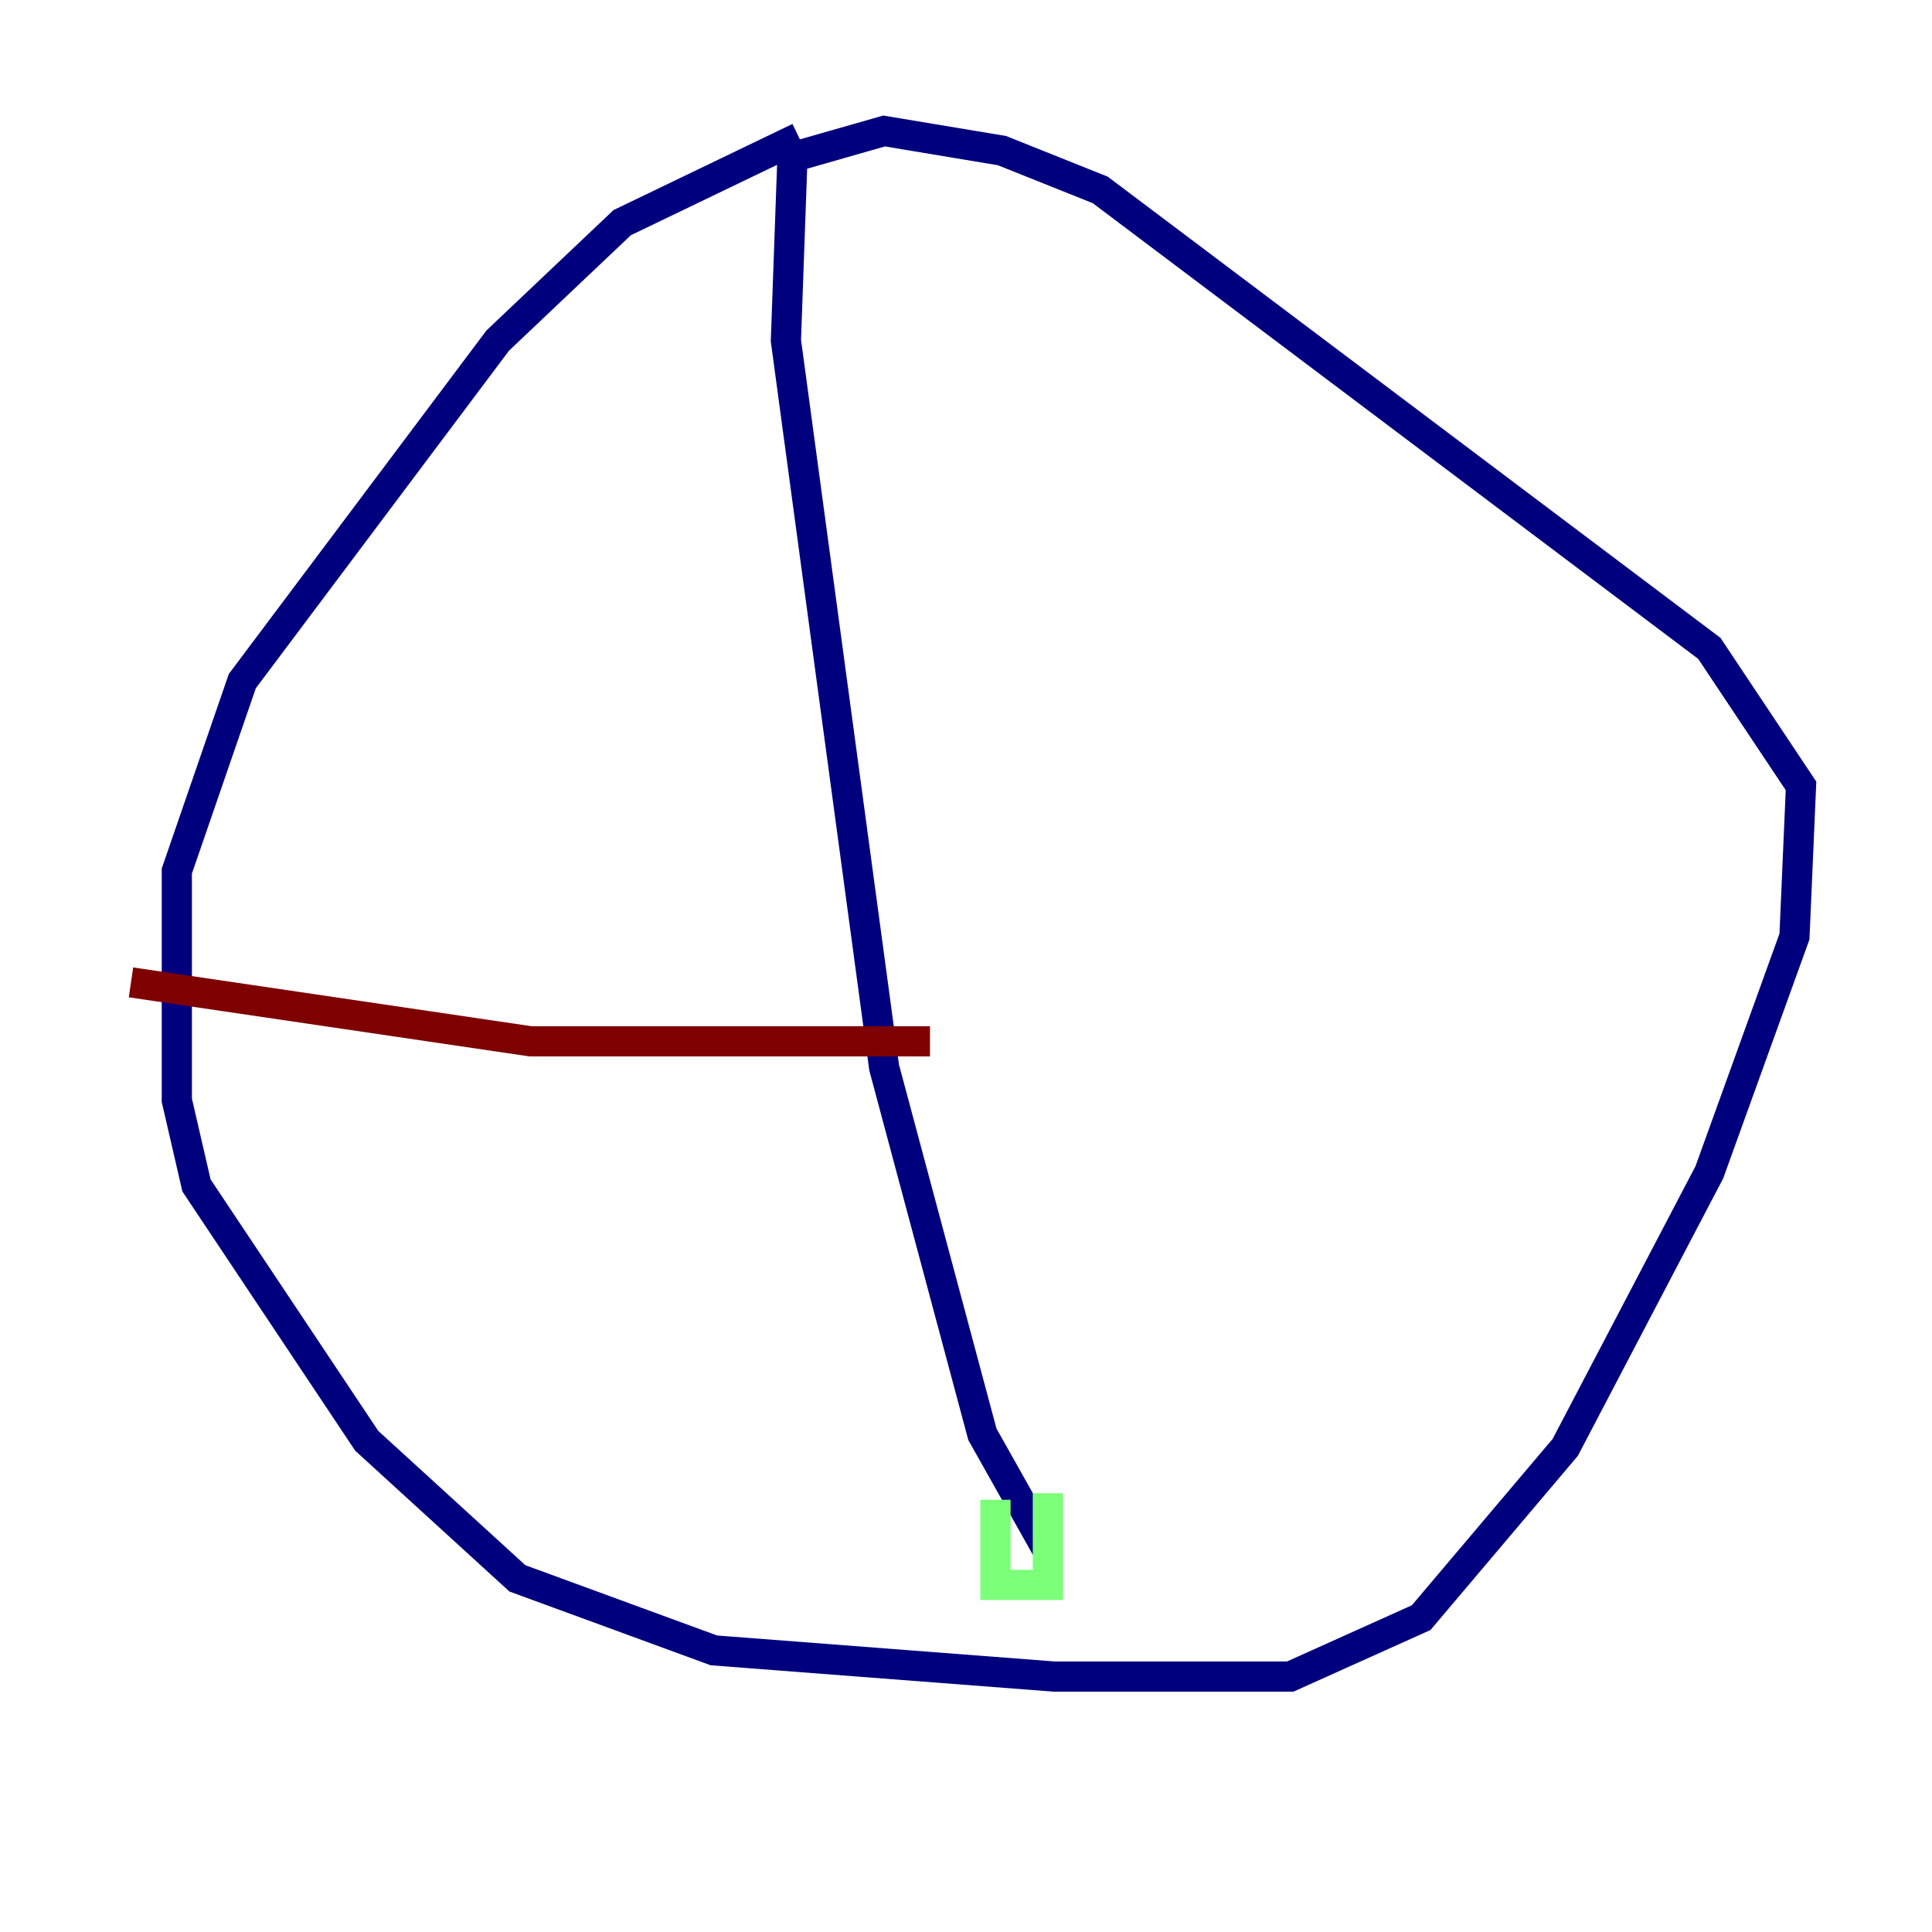 <?xml version="1.0" encoding="utf-8" ?>
<svg baseProfile="tiny" height="128" version="1.2" viewBox="0,0,128,128" width="128" xmlns="http://www.w3.org/2000/svg" xmlns:ev="http://www.w3.org/2001/xml-events" xmlns:xlink="http://www.w3.org/1999/xlink"><defs /><polyline fill="none" points="52.936,9.112 41.22,14.752 32.976,22.563 16.054,45.125 11.715,57.709 11.715,72.895 13.017,78.536 24.298,95.458 34.278,104.57 47.295,109.342 69.858,111.078 85.478,111.078 94.156,107.173 103.702,95.891 113.248,77.668 118.888,62.047 119.322,52.068 113.248,42.956 72.895,12.583 66.386,9.98 58.576,8.678 52.502,10.414 52.068,22.563 58.576,70.725 65.085,95.024 68.99,101.966 69.424,100.664" stroke="#00007f" stroke-width="2" /><polyline fill="none" points="69.424,98.929 69.424,105.003 65.953,105.003 65.953,99.363" stroke="#7cff79" stroke-width="2" /><polyline fill="none" points="8.678,65.085 35.146,68.99 61.614,68.99" stroke="#7f0000" stroke-width="2" /></svg>